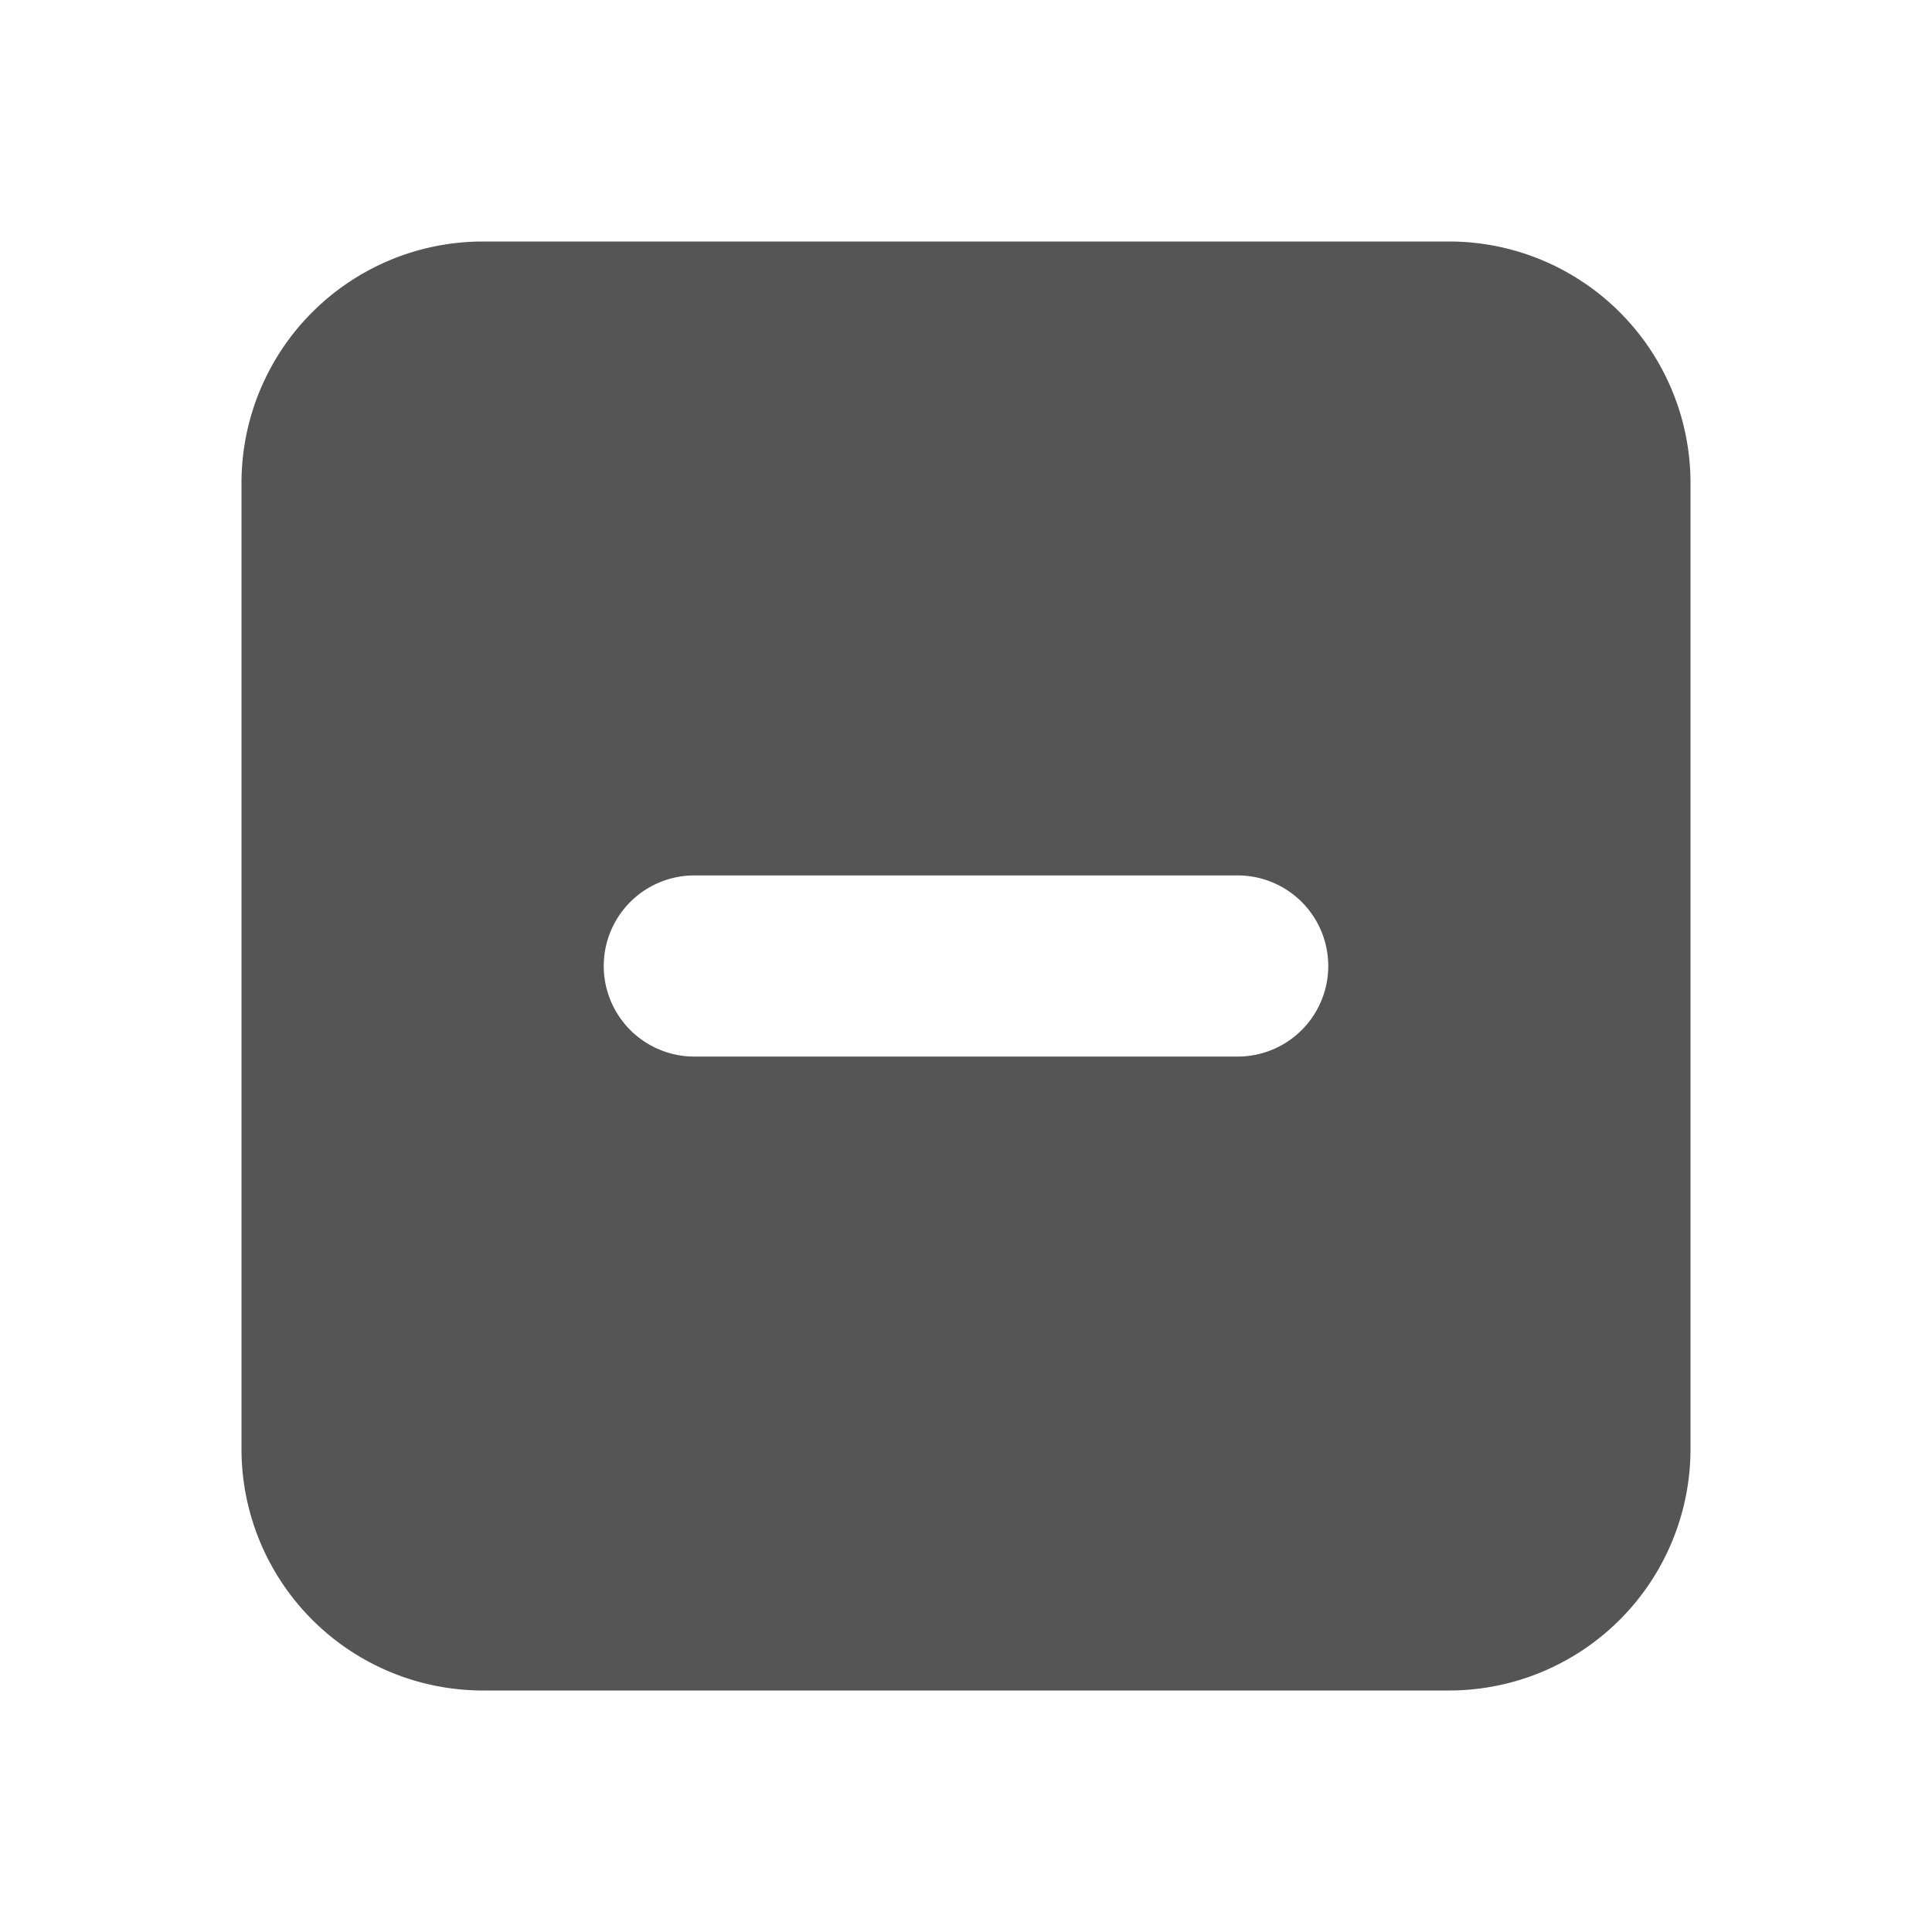 <svg width="16" height="16" viewBox="0 0 16 16" xmlns="http://www.w3.org/2000/svg">
    <path fill-rule="evenodd" clip-rule="evenodd"
        d="M4 2a2 2 0 0 0-2 2v8a2 2 0 0 0 2 2h8a2 2 0 0 0 2-2V4a2 2 0 0 0-2-2H4Zm1.75 5.25a.75.75 0 0 0 0 1.5h4.5a.75.75 0 0 0 0-1.5h-4.5Z"
        fill="#555" />
</svg>